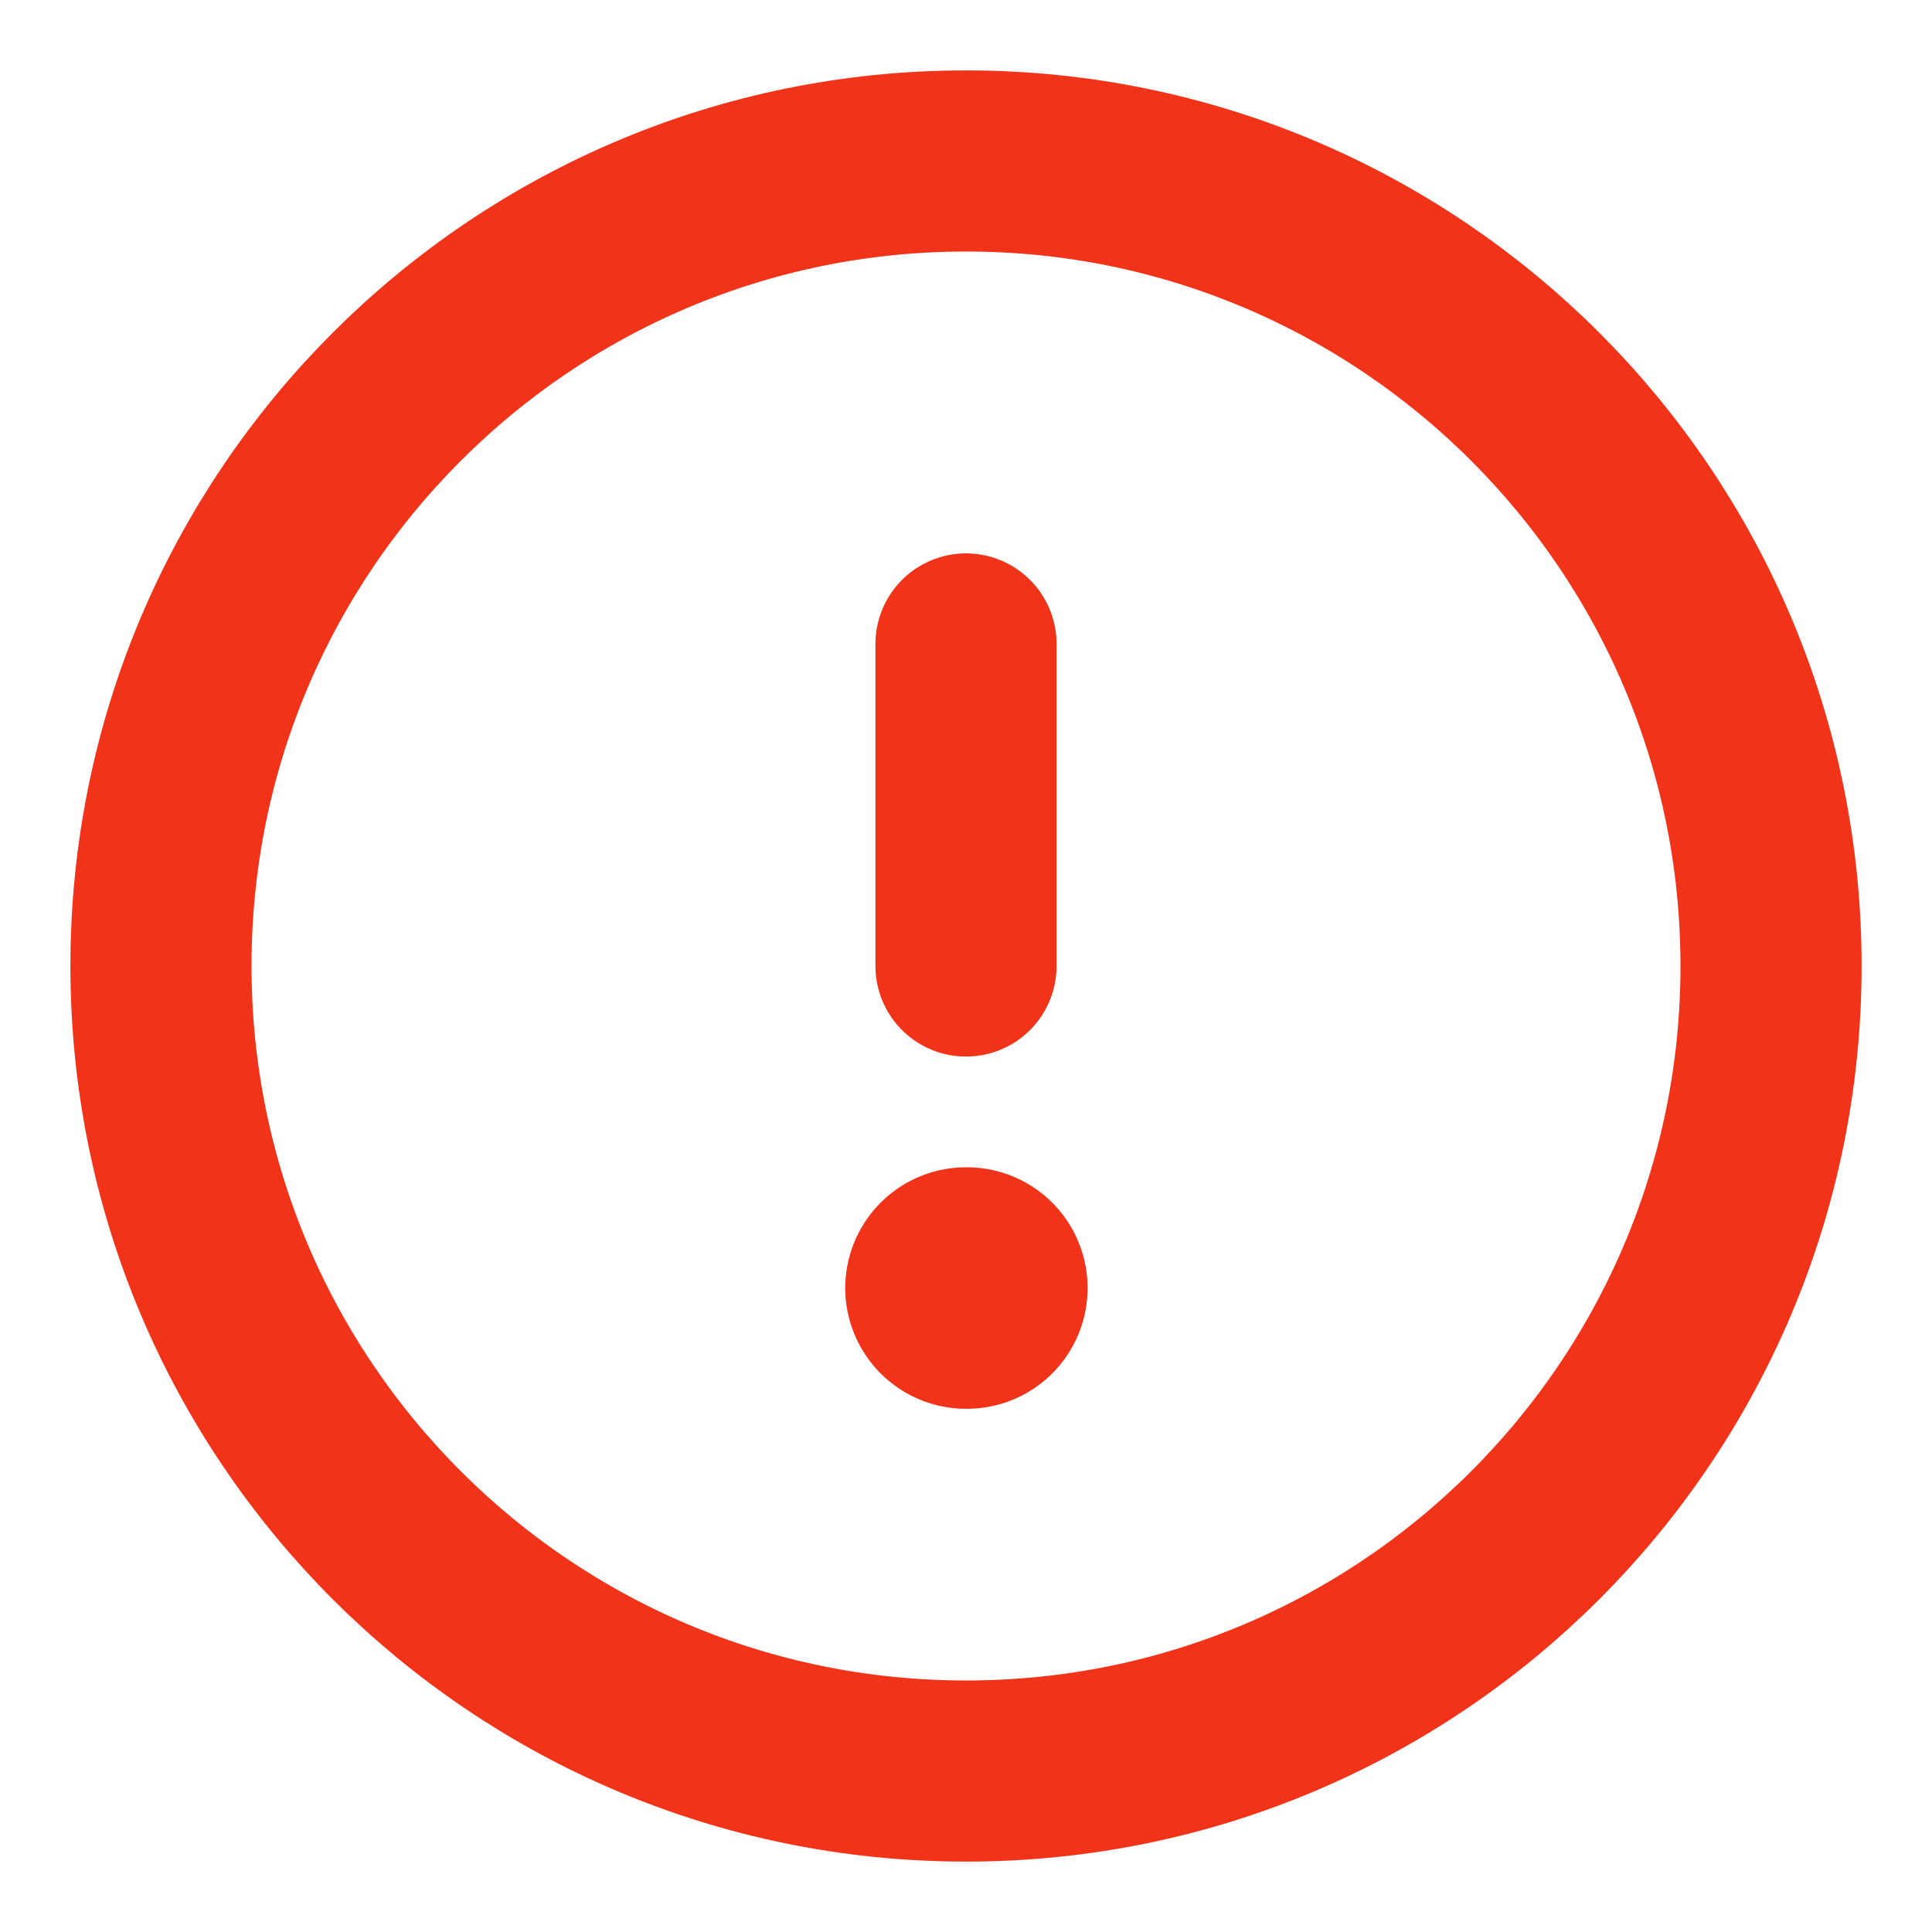 <svg width="16" height="16" viewBox="0 0 16 16" fill="none" xmlns="http://www.w3.org/2000/svg">
<path d="M8 14.667C11.682 14.667 14.667 11.682 14.667 8C14.667 4.318 11.682 1.333 8 1.333C4.318 1.333 1.333 4.318 1.333 8C1.333 11.682 4.318 14.667 8 14.667Z" stroke="#F13319" stroke-width="1.5" stroke-linecap="round" stroke-linejoin="round"/>
<path d="M8 5.333V8" stroke="#F13319" stroke-width="1.5" stroke-linecap="round" stroke-linejoin="round"/>
<path d="M8 10.667H8.007" stroke="#F13319" stroke-width="2" stroke-linecap="round" stroke-linejoin="round"/>
</svg>
